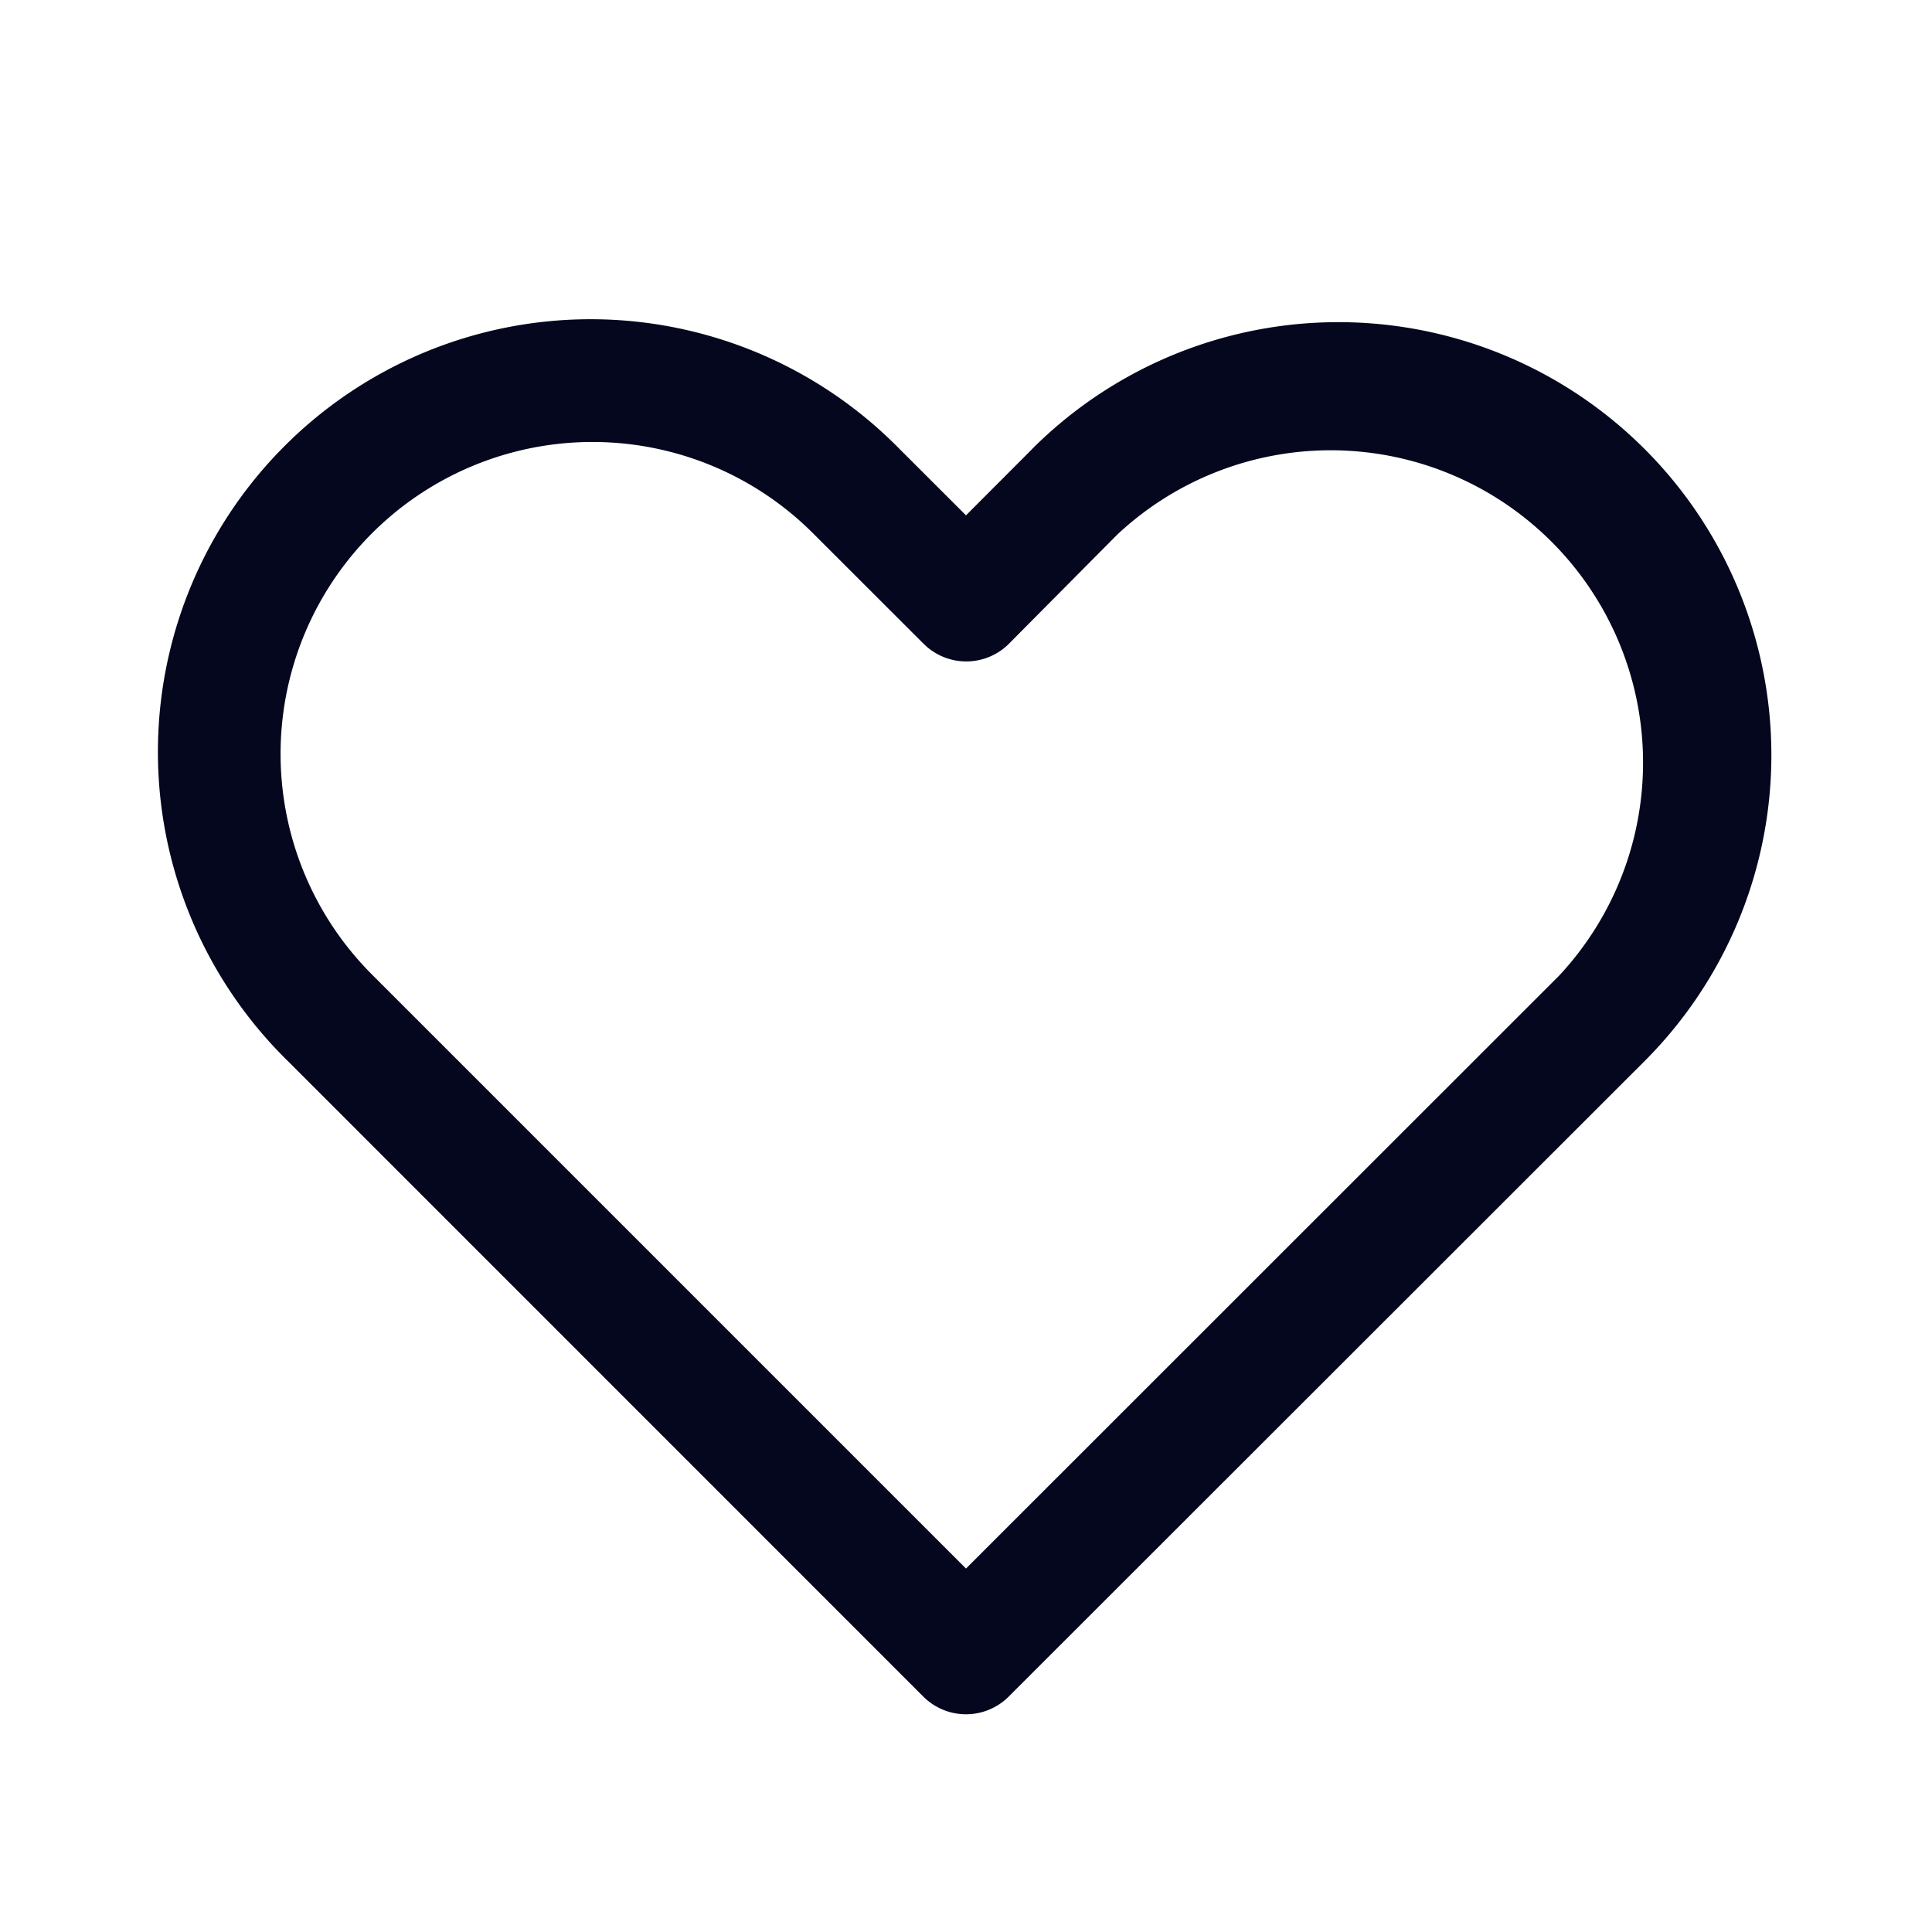 <svg xmlns="http://www.w3.org/2000/svg" width="24" height="24" fill="none"><path fill="#04071E" d="m12.82 5.58-.82.822-.824-.823a5.375 5.375 0 1 0-7.601 7.601l7.895 7.896a.75.75 0 0 0 1.06 0l7.902-7.897a5.376 5.376 0 0 0-.001-7.6 5.38 5.38 0 0 0-7.611 0m6.548 6.541L12 19.485 4.635 12.12a3.875 3.875 0 1 1 5.48-5.48l1.358 1.357a.75.75 0 0 0 1.073-.013L13.88 6.64a3.88 3.88 0 0 1 5.487 5.481"/></svg>